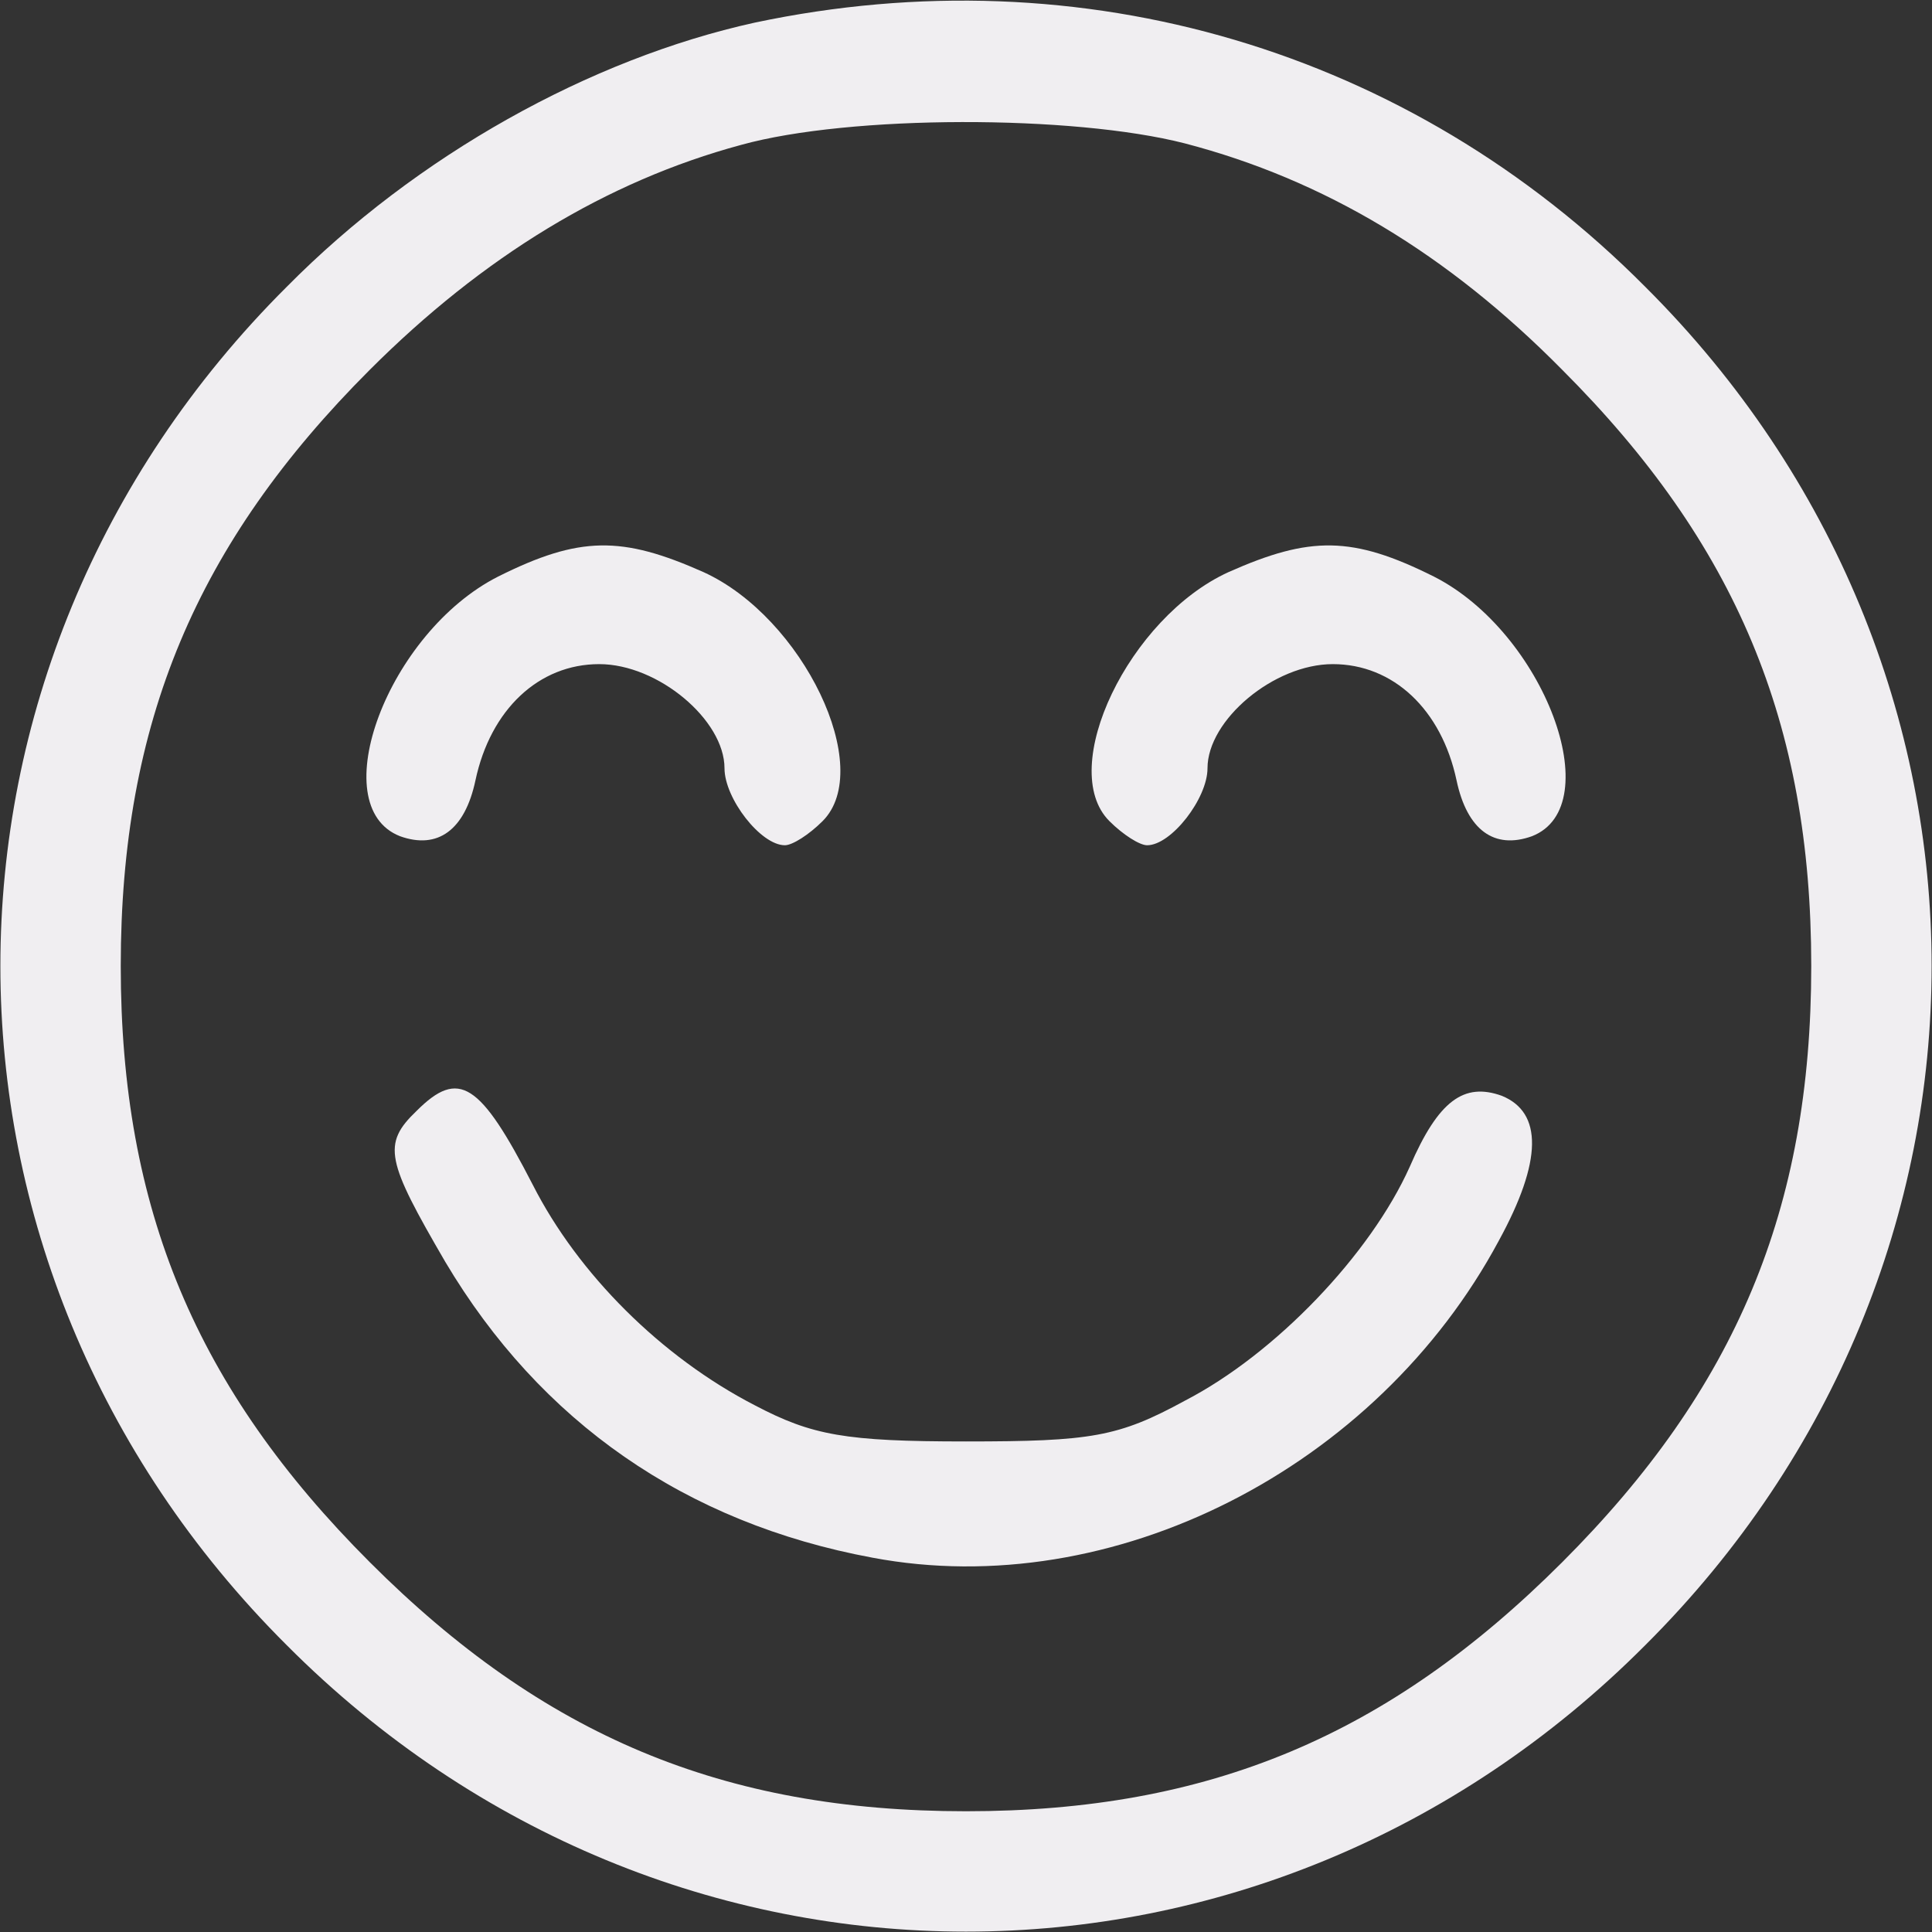 <?xml version="1.0" standalone="no"?>
<!DOCTYPE svg PUBLIC "-//W3C//DTD SVG 20010904//EN"
 "http://www.w3.org/TR/2001/REC-SVG-20010904/DTD/svg10.dtd">
<svg version="1.0" xmlns="http://www.w3.org/2000/svg"
 width="128pt" height="128pt" viewBox="0 0 128 128"
 preserveAspectRatio="xMidYMid meet">

<rect x="0" y="0" width="128" height="128" fill="#333333" stroke="none"/>

<g transform="translate(0,128) scale(0.1,-0.1)"
fill="#f0eef1"  stroke="none">
<path d="M500 1265 c-109 -24 -224 -88 -310 -175 -253 -252 -253 -648 0 -900
252 -253 648 -253 900 0 253 252 253 648 0 900 -156 157 -373 221 -590 175z
m285 -80 c92 -24 174 -73 250 -150 115 -115 165 -234 165 -395 0 -161 -50
-280 -165 -395 -115 -115 -234 -165 -395 -165 -161 0 -280 50 -395 165 -115
115 -165 234 -165 395 0 161 50 280 165 395 75 75 157 125 246 149 72 20 220
20 294 1z"/>
<path d="M330 898 c-73 -37 -116 -152 -65 -172 25 -9 43 4 50 37 10 47 42 77
82 77 39 0 83 -37 83 -69 0 -20 24 -51 40 -51 5 0 16 7 25 16 35 35 -13 135
-79 165 -54 24 -82 24 -136 -3z"/>
<path d="M814 901 c-66 -30 -114 -130 -79 -165 9 -9 20 -16 25 -16 16 0 40 31
40 51 0 32 44 69 83 69 40 0 72 -30 82 -77 7 -33 25 -46 50 -37 51 20 8 135
-65 172 -54 27 -82 27 -136 3z"/>
<path d="M276 544 c-23 -22 -20 -33 19 -100 63 -106 159 -173 283 -196 159
-30 334 59 415 210 29 53 29 85 2 96 -25 9 -42 -3 -61 -47 -26 -58 -89 -124
-149 -155 -44 -24 -62 -27 -145 -27 -80 0 -102 4 -140 24 -62 32 -117 87 -147
146 -35 68 -49 77 -77 49z"/>
</g>
</svg>
